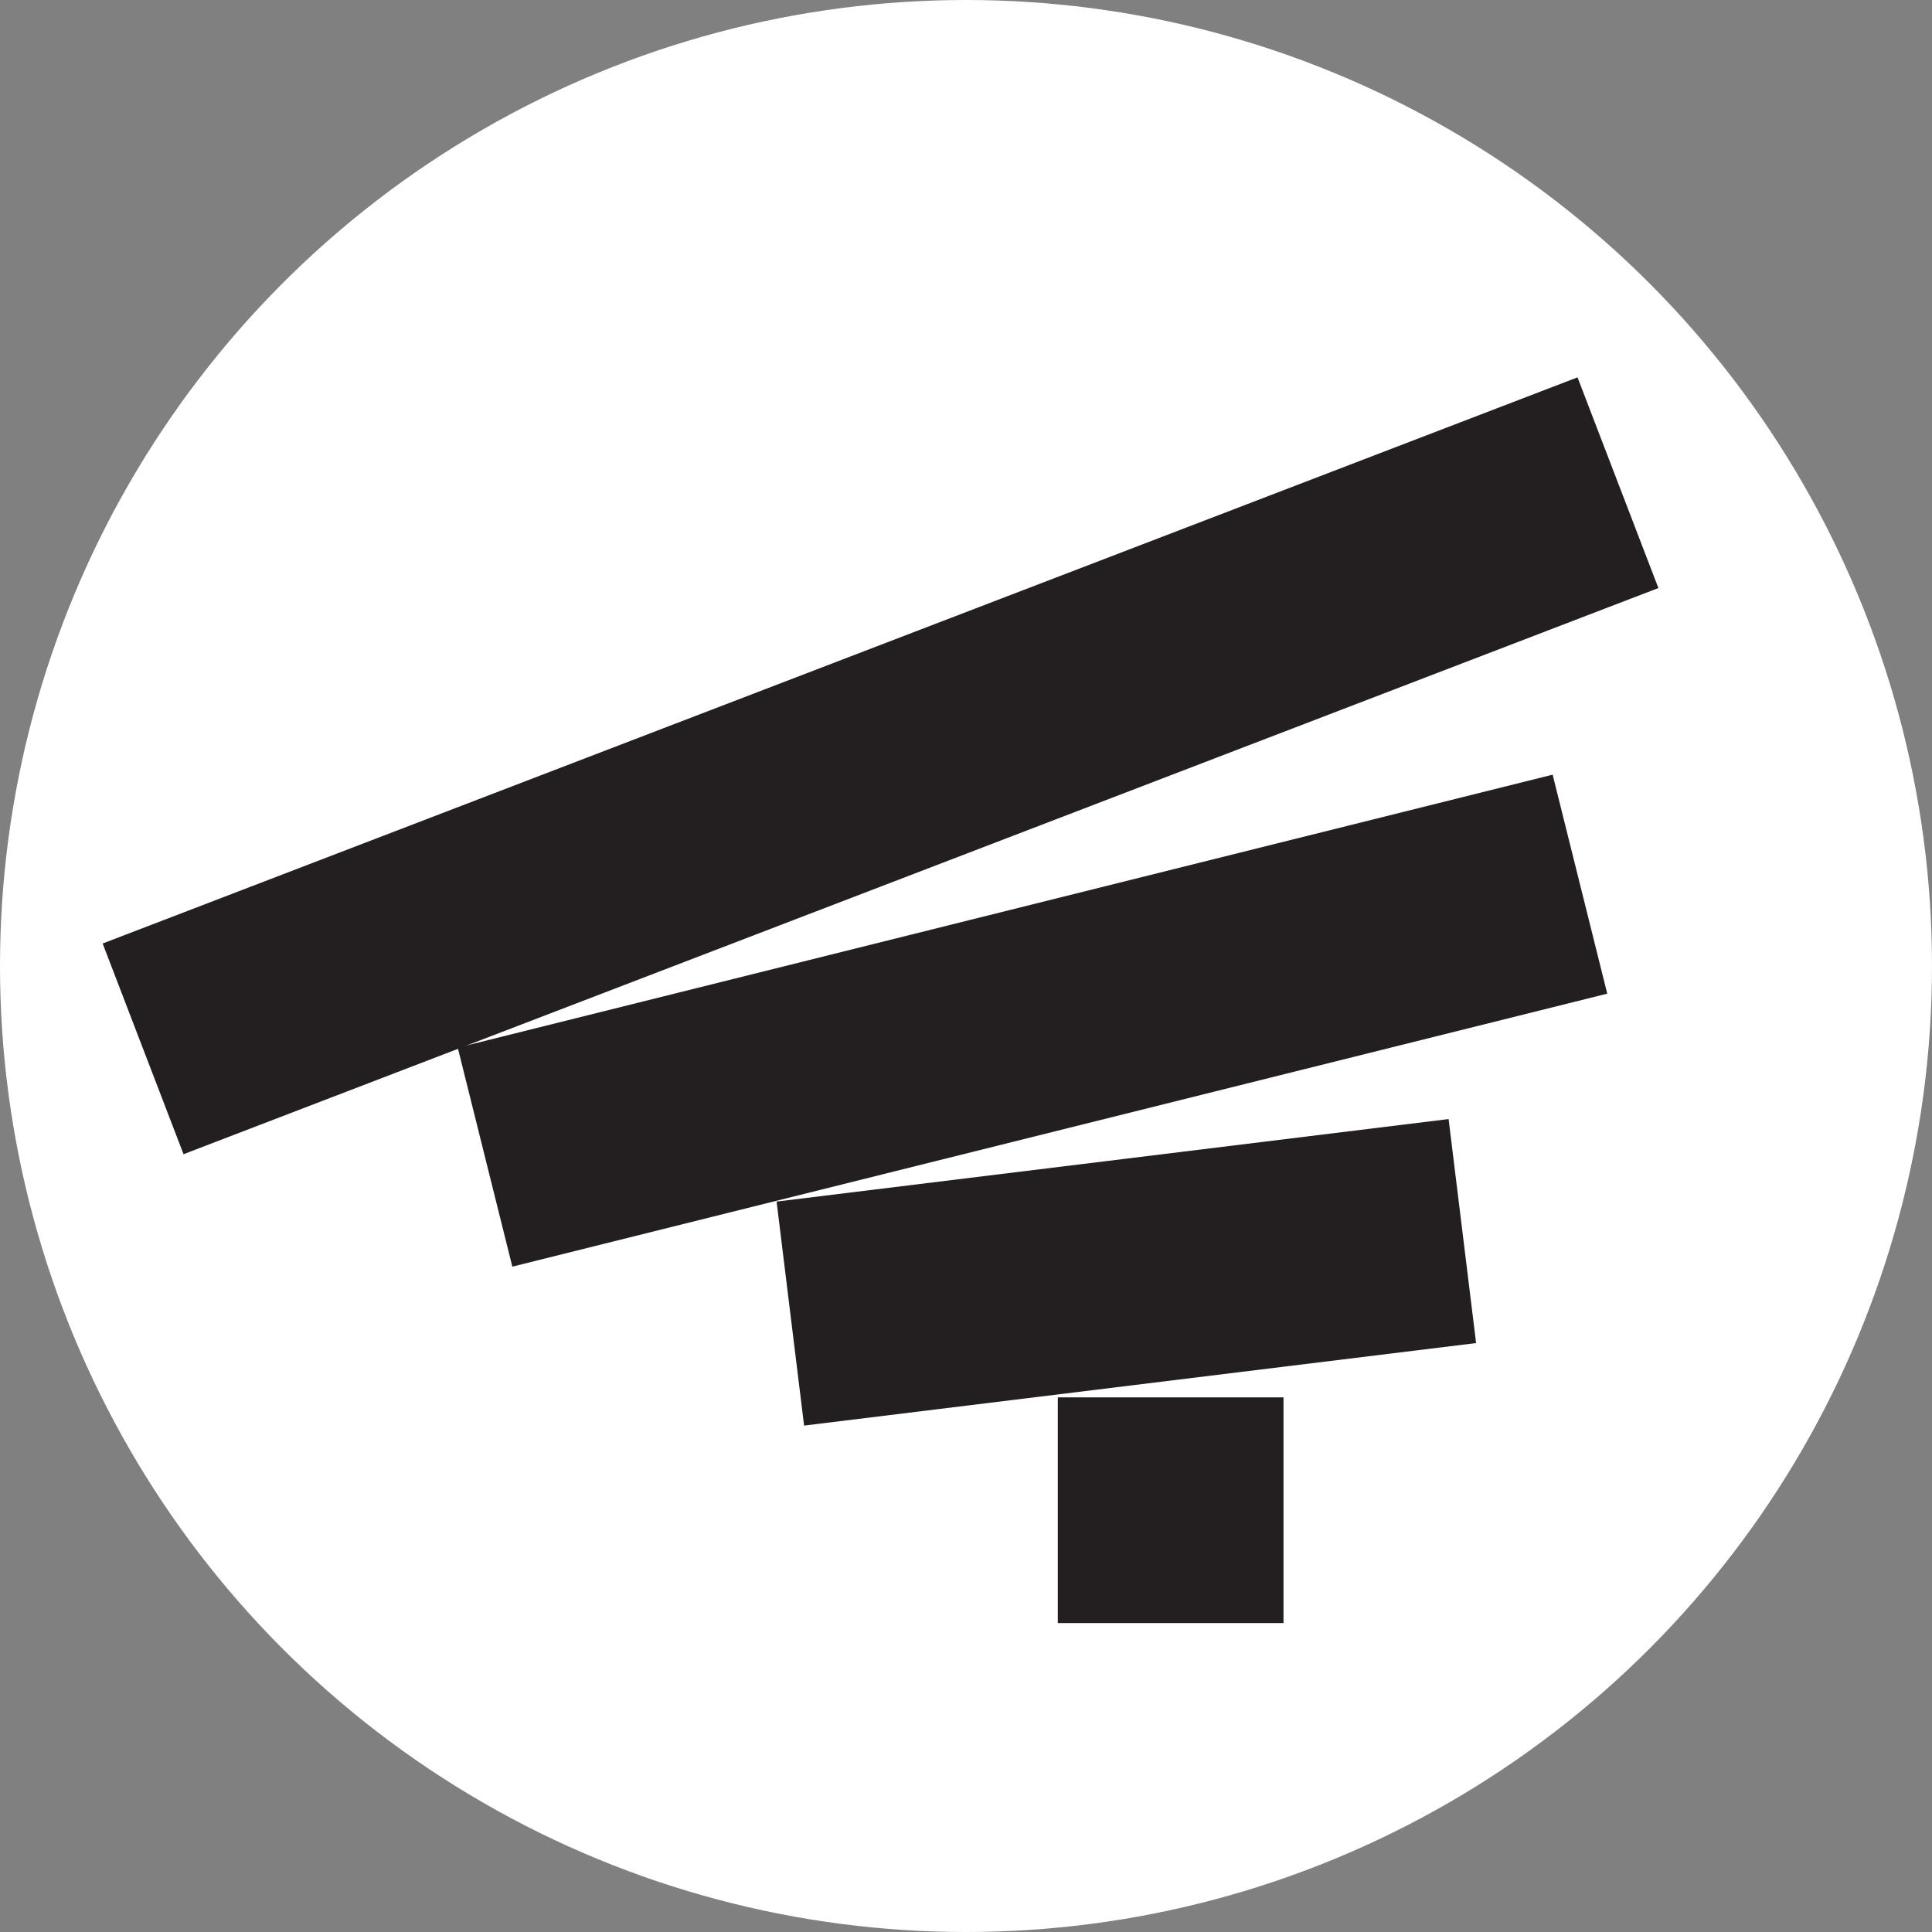 <?xml version="1.0" encoding="UTF-8"?>
<svg id="uuid-897ba703-78d0-4e6e-9369-ee5389ad08de" data-name="Layer 1" xmlns="http://www.w3.org/2000/svg" viewBox="0 0 113 113">
  <rect x="0" y="0" width="113" height="113" fill="#808080" stroke="none"/>
  <circle cx="56.5" cy="56.5" r="56.5" style="fill: #fff;"/>
  <g>
    <rect x="61.87" y="81.73" width="13.2" height="13.2" style="fill: #231f20;"/>
    <rect x="46.08" y="67.82" width="39.6" height="13.2" transform="translate(-8.58 8.58) rotate(-7)" style="fill: #231f20;"/>
    <rect x="27.39" y="53.1" width="66" height="13.2" transform="translate(-12.65 16.38) rotate(-14)" style="fill: #231f20;"/>
    <rect x="5.3" y="38.19" width="92.4" height="13.2" transform="translate(-12.63 21.43) rotate(-21)" style="fill: #231f20;"/>
  </g>
</svg>